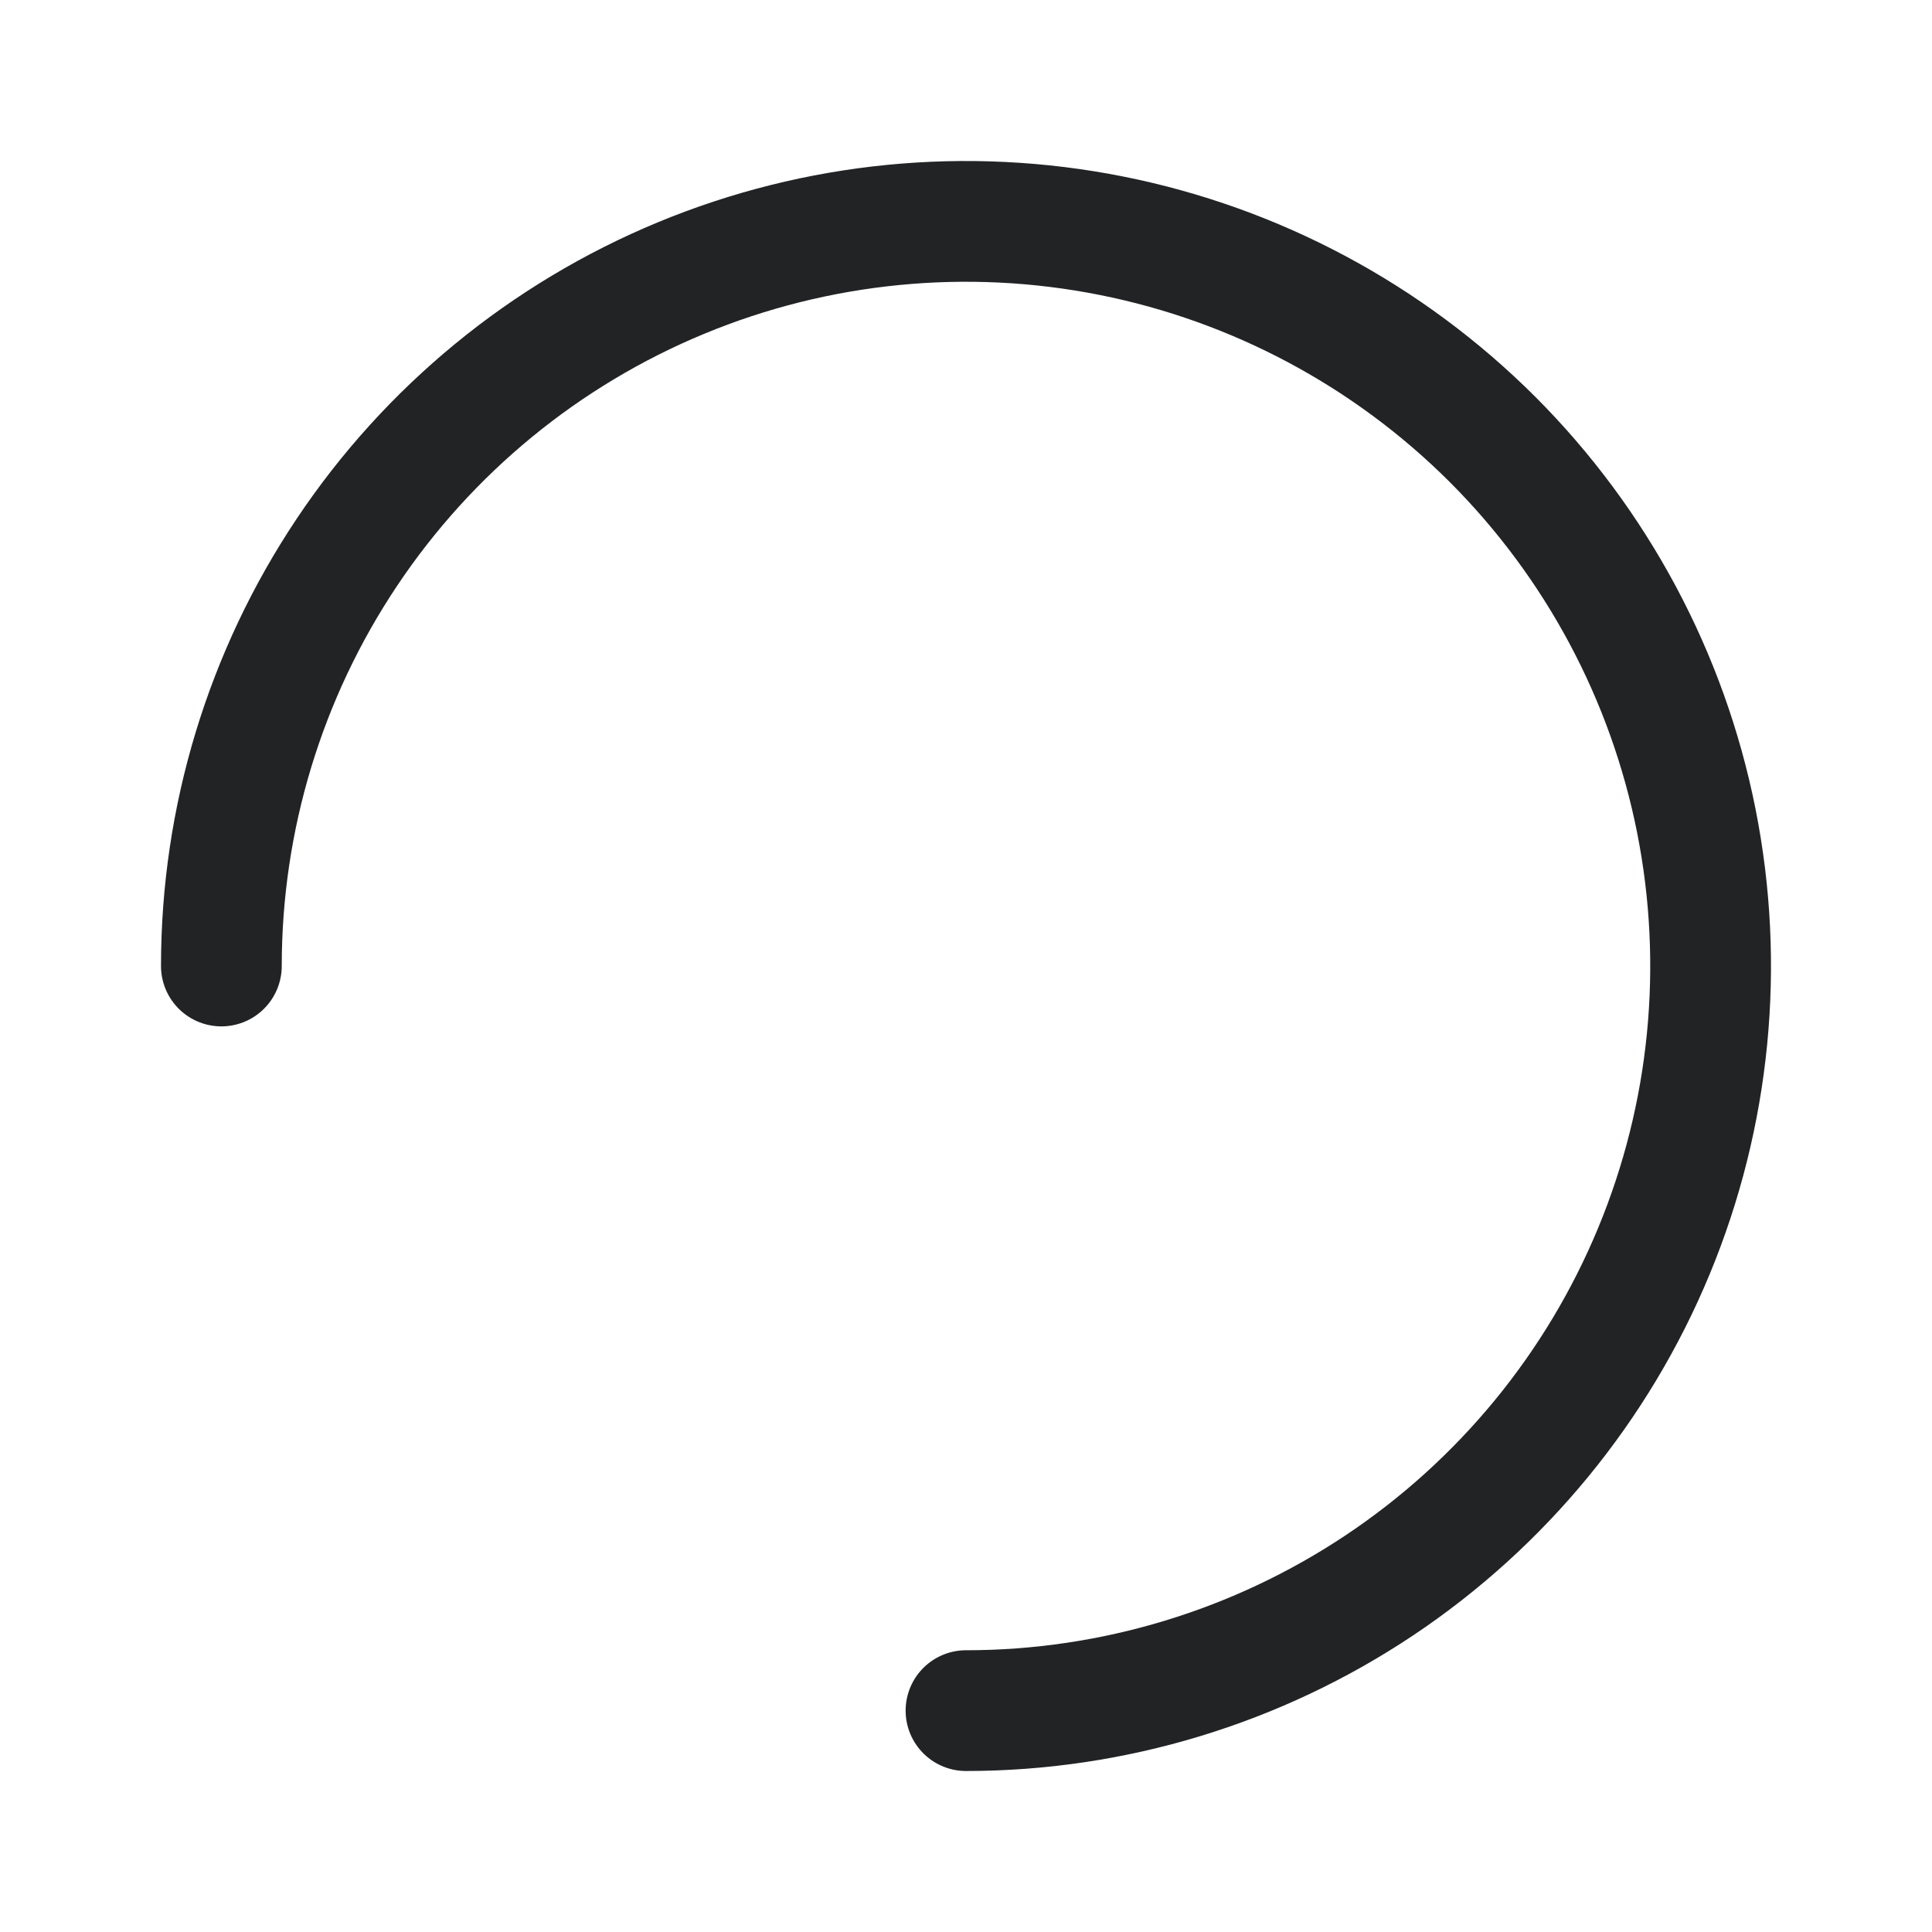<svg width="24" height="24" viewBox="0 0 24 24" fill="none" xmlns="http://www.w3.org/2000/svg">
<path d="M12 21.25C13.829 21.25 15.618 20.707 17.139 19.691C18.66 18.675 19.846 17.23 20.546 15.54C21.246 13.85 21.429 11.99 21.072 10.195C20.715 8.401 19.834 6.753 18.541 5.459C17.247 4.166 15.599 3.285 13.805 2.928C12.01 2.571 10.15 2.754 8.46 3.454C6.77 4.154 5.325 5.34 4.309 6.861C3.292 8.382 2.75 10.171 2.75 12" stroke="#212325" stroke-width="1.5" stroke-linecap="round" stroke-linejoin="round"/>
</svg>
